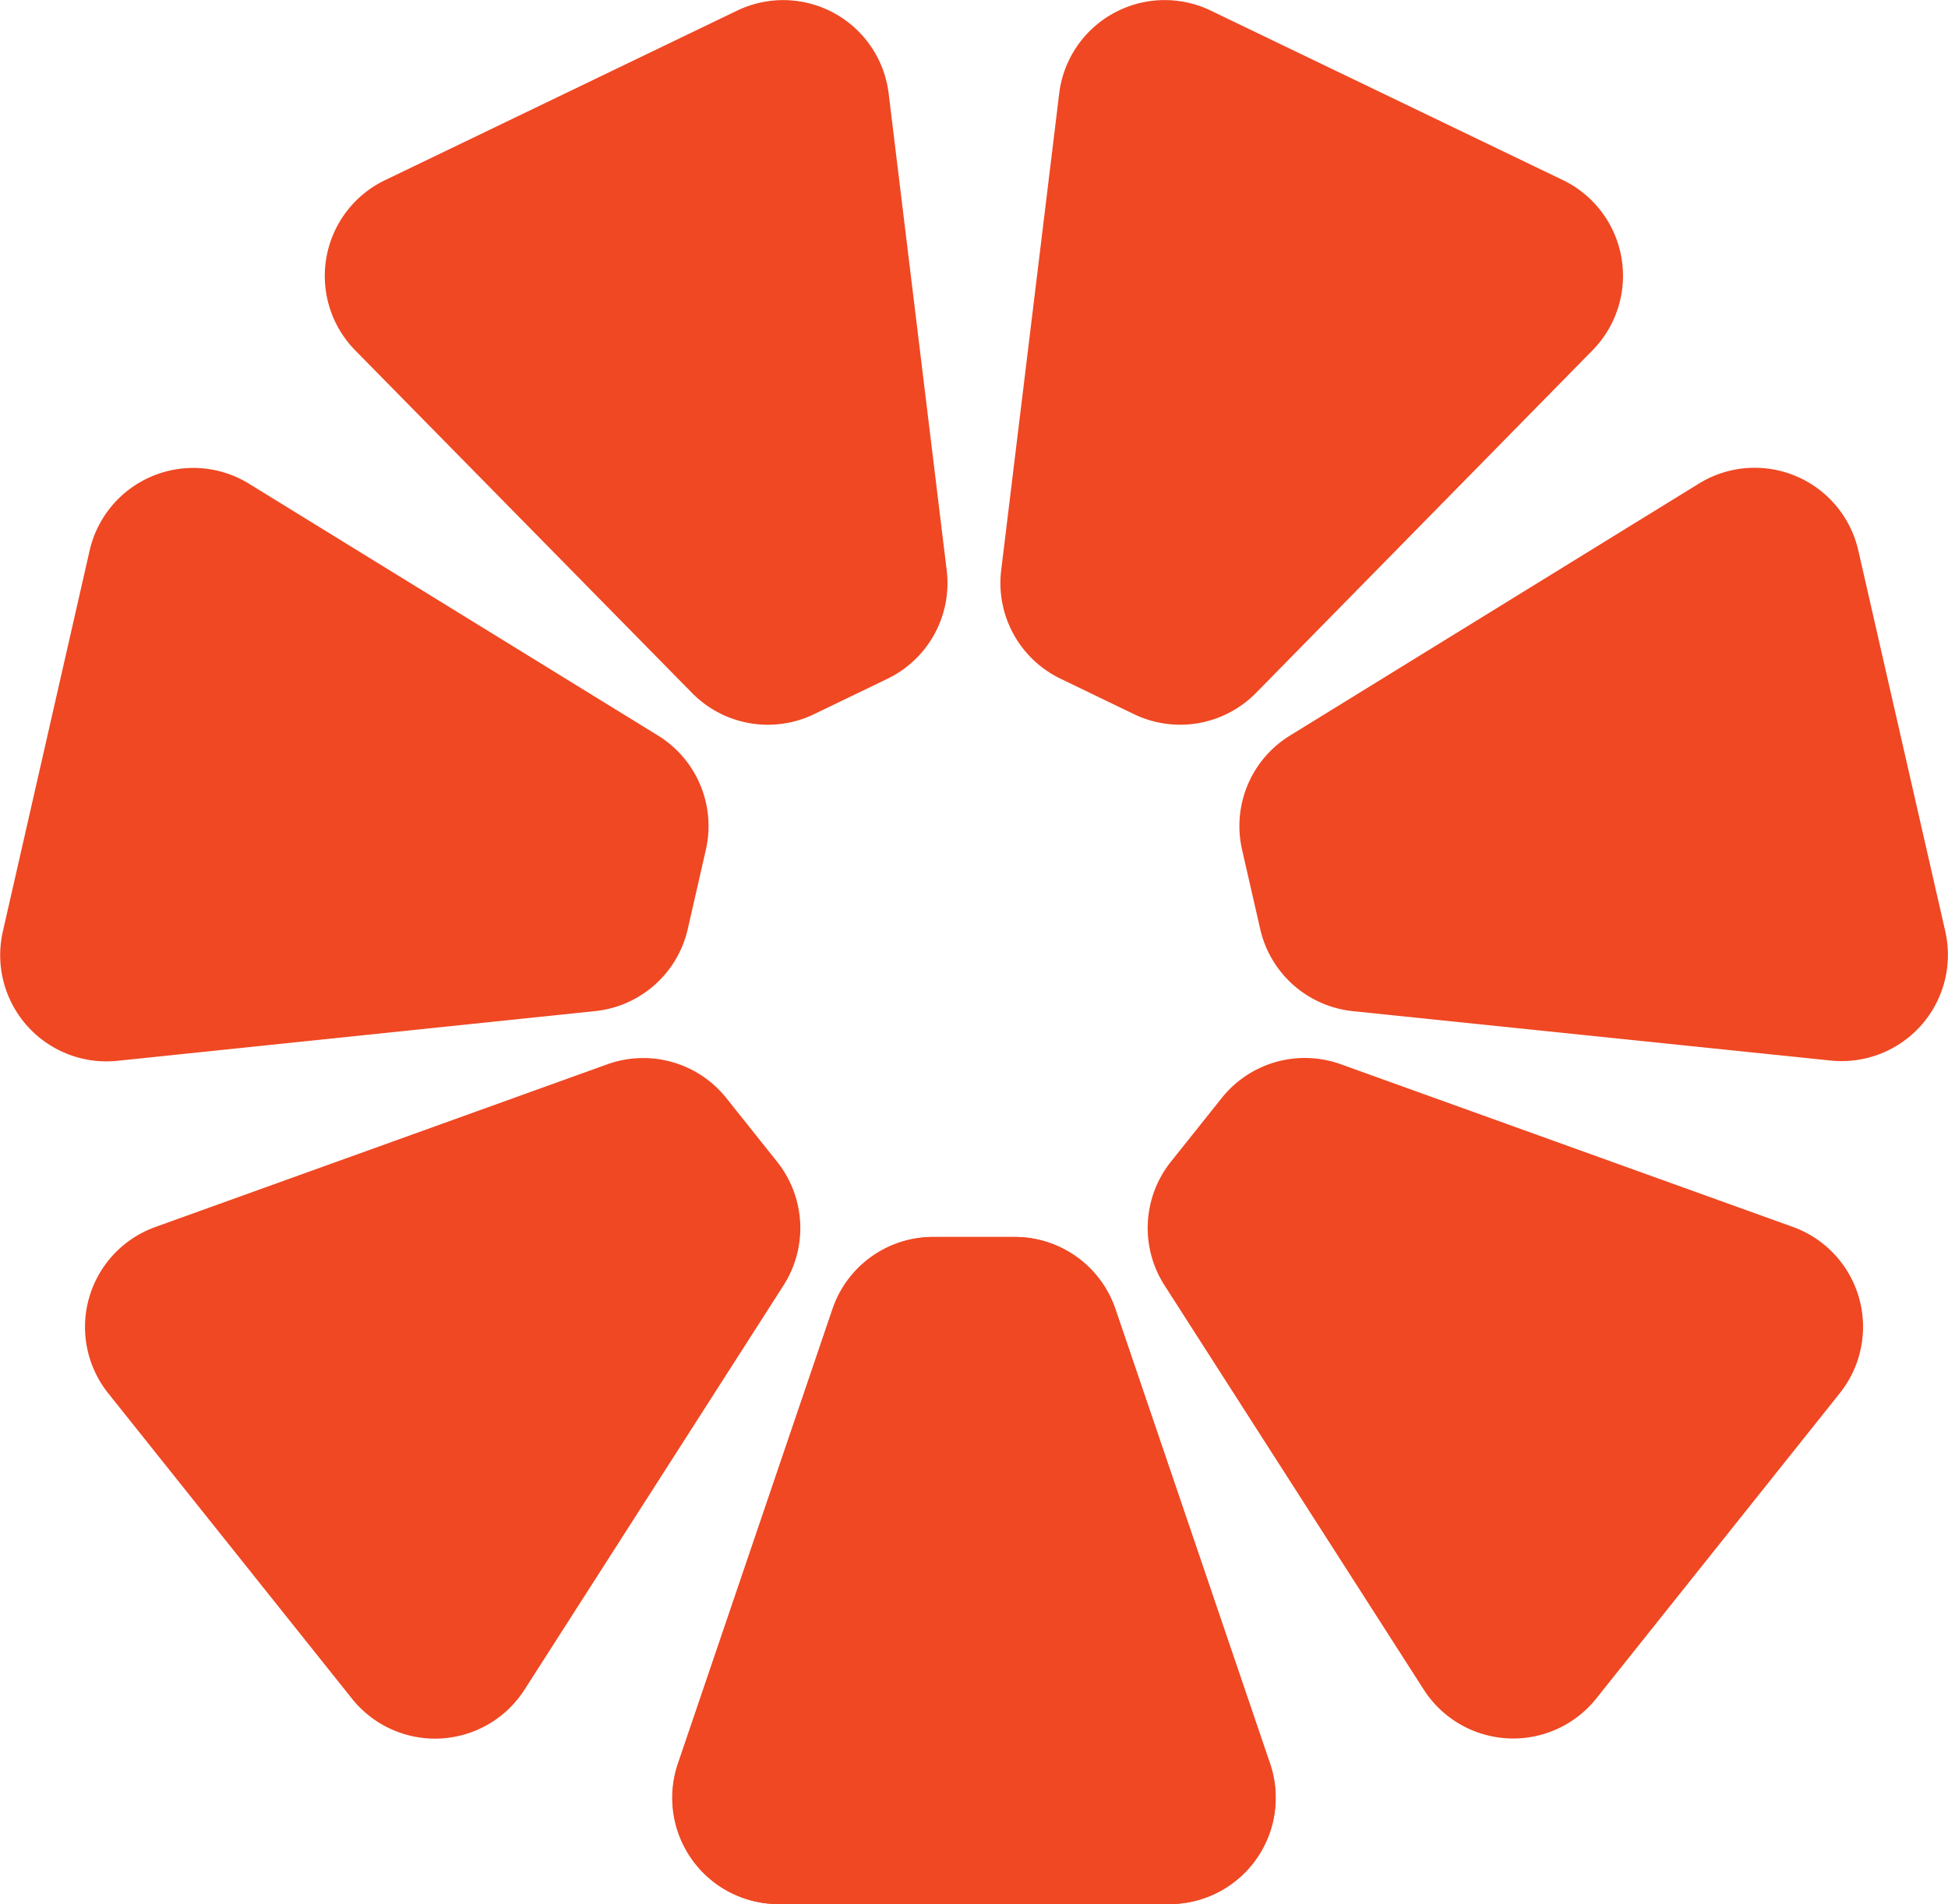 <svg xmlns="http://www.w3.org/2000/svg" viewBox="0 0 686.83 671.49"><defs><style>.cls-1{fill:#ef4823;}</style></defs><title>orange-transparent</title><g id="Layer_2" data-name="Layer 2"><g id="Layer_1-2" data-name="Layer 1"><path class="cls-1" d="M412.3,671.48H274.52A37.48,37.48,0,0,1,239,621.94l54.52-160.33A37.46,37.46,0,0,1,329,436.2h28.75a37.47,37.47,0,0,1,35.48,25.41l54.51,160.33A37.47,37.47,0,0,1,412.3,671.48Z"/><path class="cls-1" d="M648.7,491.28,562.8,599A37.47,37.47,0,0,1,502,595.86L410.58,453.27a37.47,37.47,0,0,1,2.25-43.58l17.93-22.48a37.46,37.46,0,0,1,42-11.9l159.35,57.35A37.47,37.47,0,0,1,648.7,491.28Z"/><path class="cls-1" d="M655.2,194.1l30.67,134.33A37.47,37.47,0,0,1,645.47,374L477,356.58a37.47,37.47,0,0,1-32.67-28.93l-6.4-28a37.47,37.47,0,0,1,16.88-40.25L599,170.54A37.47,37.47,0,0,1,655.2,194.1Z"/><path class="cls-1" d="M426.9,3.74,551.05,63.51a37.48,37.48,0,0,1,10.47,60L442.85,244.35a37.48,37.48,0,0,1-43,7.51L374,239.38A37.45,37.45,0,0,1,353,201.1L373.45,33A37.47,37.47,0,0,1,426.9,3.74Z"/><path class="cls-1" d="M135.73,63.55,259.87,3.76A37.46,37.46,0,0,1,313.33,33L333.79,201.1a37.46,37.46,0,0,1-20.93,38.29L287,251.87a37.49,37.49,0,0,1-43-7.5L125.27,123.58A37.47,37.47,0,0,1,135.73,63.55Z"/><path class="cls-1" d="M1,328.49,31.6,194.16a37.48,37.48,0,0,1,56.19-23.58L232,259.39a37.49,37.49,0,0,1,16.88,40.25l-6.39,28a37.47,37.47,0,0,1-32.67,28.93L41.37,374.1A37.48,37.48,0,0,1,1,328.49Z"/><path class="cls-1" d="M124.07,599,38.15,491.33a37.47,37.47,0,0,1,16.6-58.62l159.34-57.37a37.46,37.46,0,0,1,42,11.89L274,409.7a37.48,37.48,0,0,1,2.26,43.58L184.92,595.89A37.47,37.47,0,0,1,124.07,599Z"/><path class="cls-1" d="M412.36,671.47l-137.78,0A37.47,37.47,0,0,1,239.09,622l54.49-160.34a37.47,37.47,0,0,1,35.48-25.42h28.75a37.49,37.49,0,0,1,35.48,25.41l54.54,160.33A37.47,37.47,0,0,1,412.36,671.47Z"/></g></g></svg>
